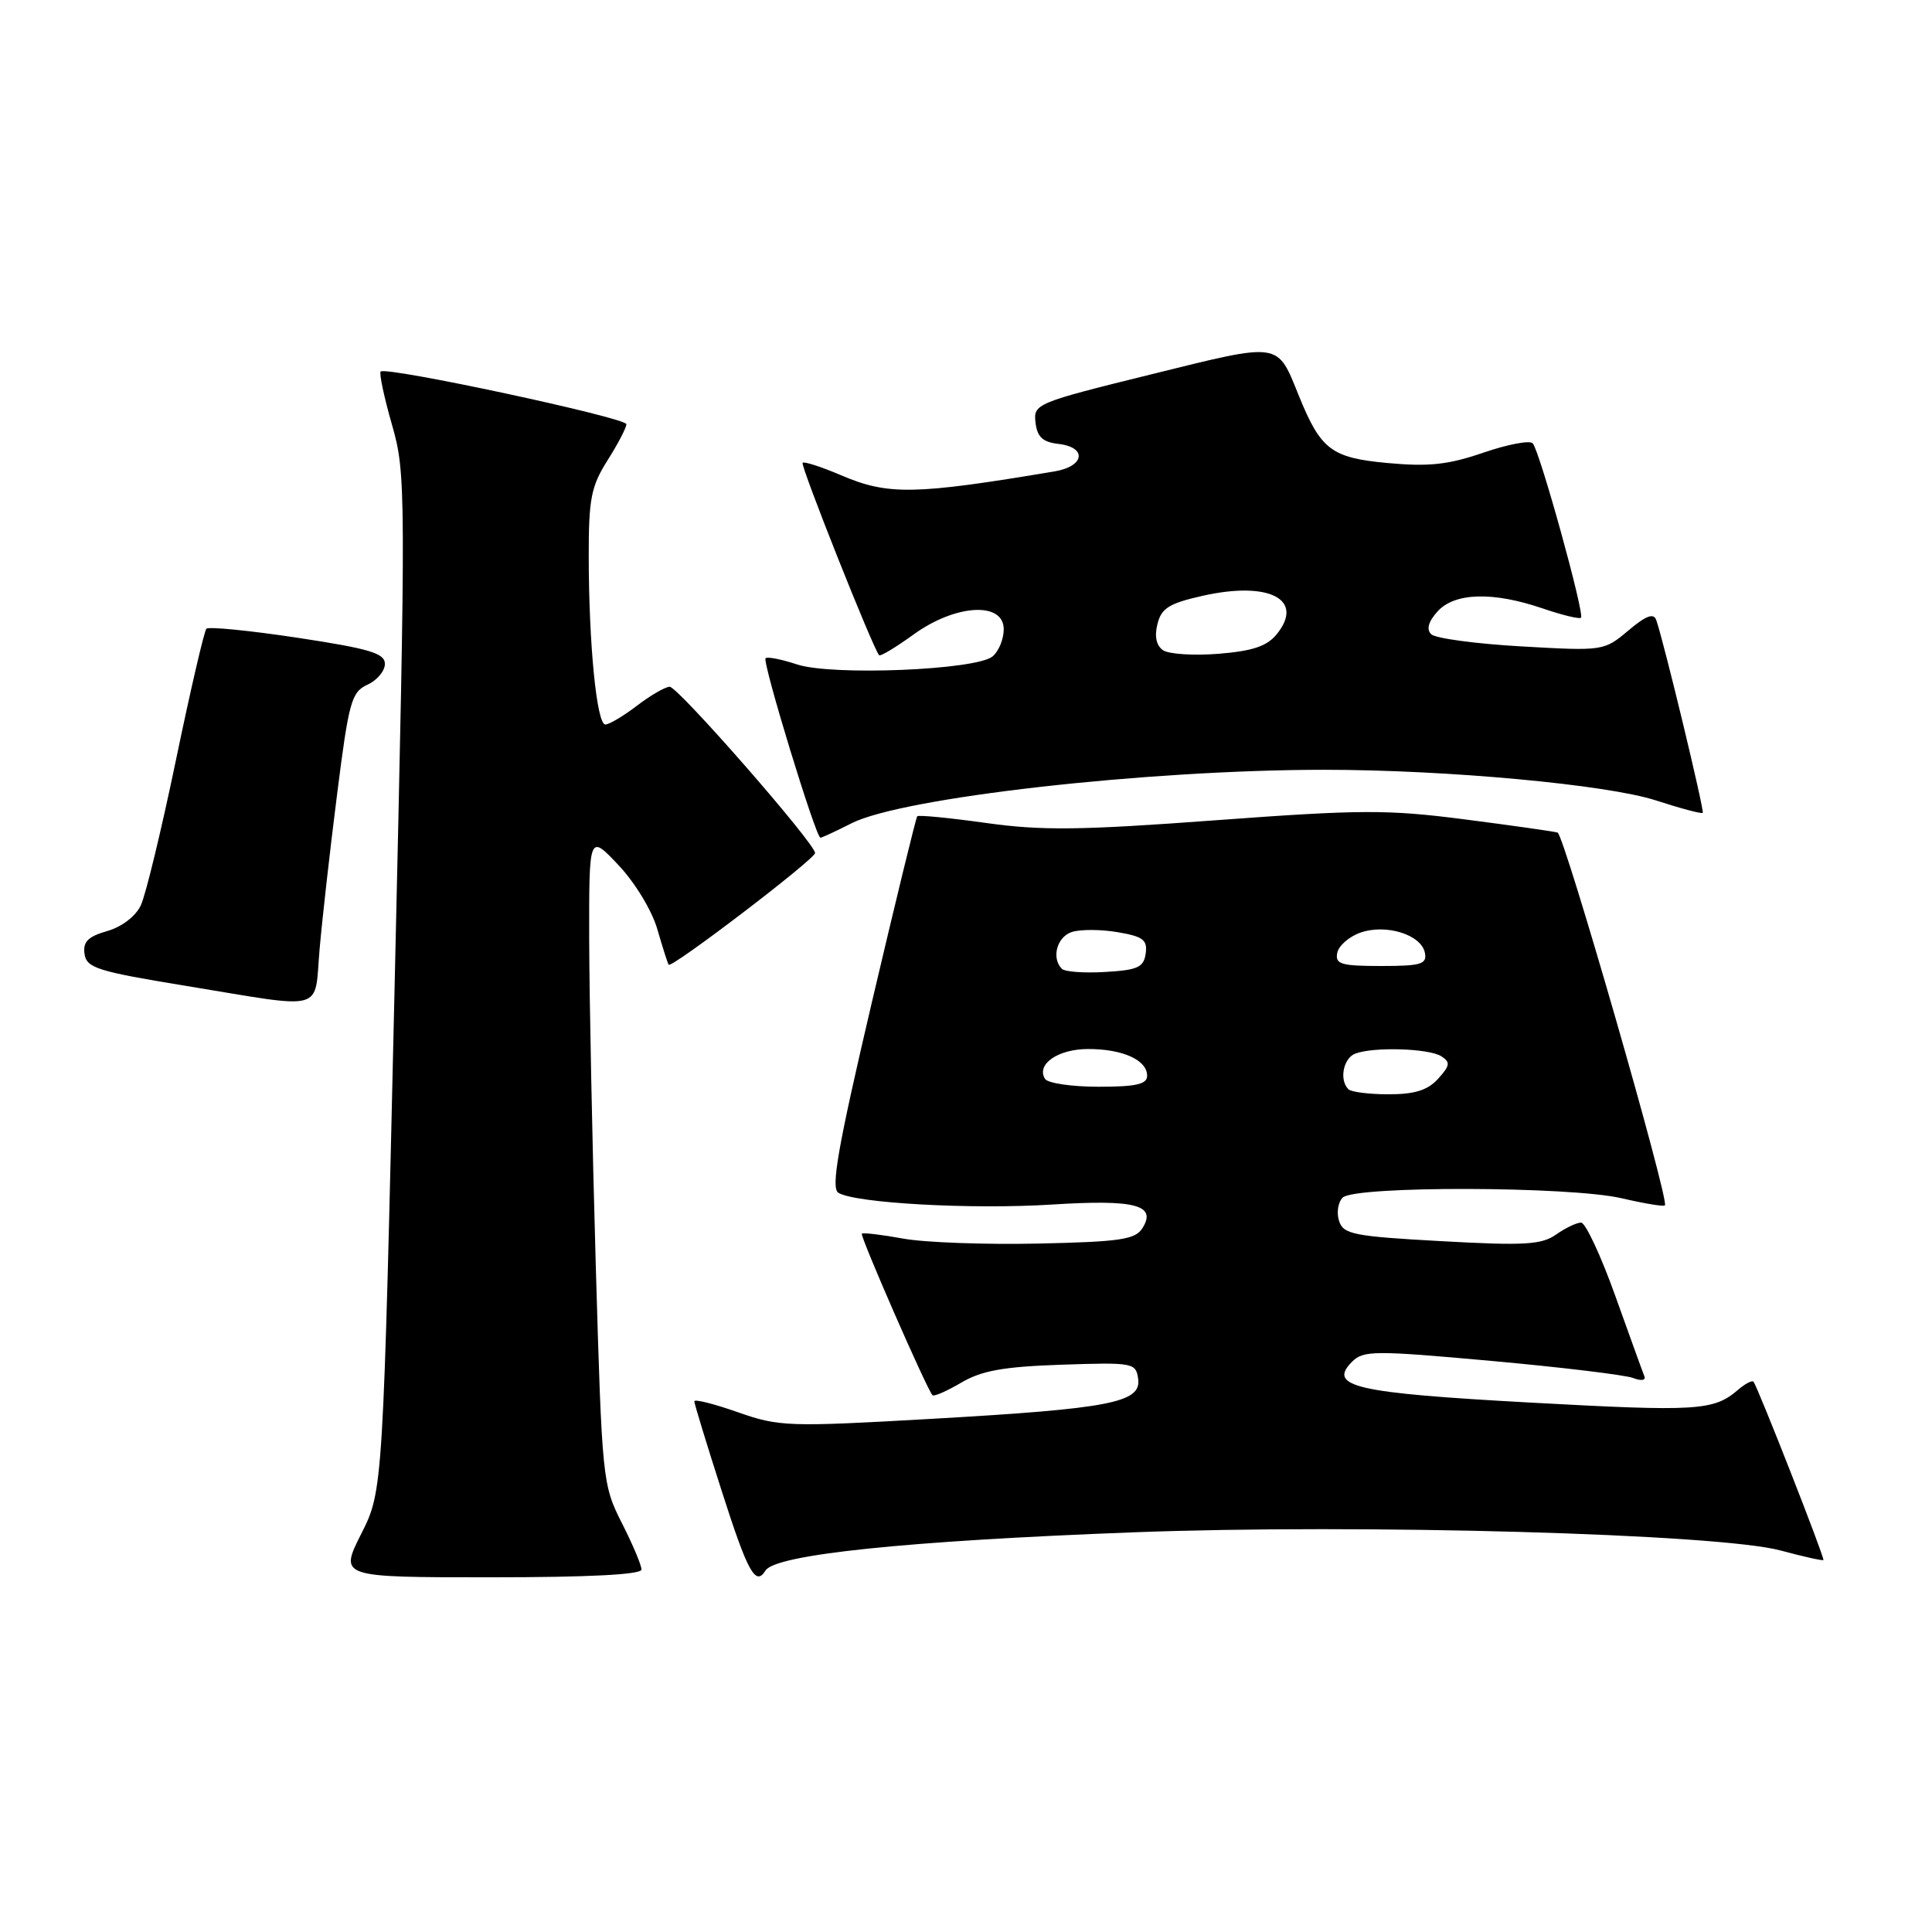 <?xml version="1.0" encoding="UTF-8" standalone="no"?>
<!DOCTYPE svg PUBLIC "-//W3C//DTD SVG 1.1//EN" "http://www.w3.org/Graphics/SVG/1.1/DTD/svg11.dtd" >
<svg xmlns="http://www.w3.org/2000/svg" xmlns:xlink="http://www.w3.org/1999/xlink" version="1.1" viewBox="0 0 256 256">
 <g >
 <path fill="currentColor"
d=" M 85.00 207.97 C 85.00 207.40 83.83 204.62 82.39 201.79 C 79.83 196.73 79.77 196.12 78.94 167.57 C 78.48 151.58 78.09 132.20 78.07 124.50 C 78.05 110.50 78.05 110.50 81.95 114.63 C 84.15 116.96 86.39 120.66 87.10 123.13 C 87.80 125.53 88.47 127.65 88.60 127.83 C 88.97 128.36 108.00 113.84 108.00 113.03 C 108.00 111.76 89.84 91.00 88.74 91.00 C 88.16 91.00 86.21 92.13 84.41 93.50 C 82.61 94.88 80.72 96.00 80.21 96.00 C 79.07 96.00 78.02 85.37 78.01 73.73 C 78.00 66.09 78.32 64.45 80.50 61.00 C 81.88 58.82 83.00 56.67 83.00 56.21 C 83.00 55.35 51.14 48.52 50.44 49.23 C 50.22 49.45 50.89 52.62 51.94 56.28 C 53.79 62.76 53.80 64.62 52.30 130.21 C 50.76 197.50 50.76 197.50 47.86 203.25 C 44.97 209.00 44.97 209.00 64.99 209.00 C 78.09 209.00 85.00 208.64 85.00 207.97 Z  M 101.43 208.11 C 102.75 205.98 120.06 204.18 150.20 203.04 C 180.26 201.90 227.74 203.23 235.95 205.45 C 238.95 206.26 241.50 206.83 241.61 206.71 C 241.82 206.49 232.92 183.80 232.35 183.09 C 232.16 182.86 231.22 183.36 230.26 184.19 C 227.06 186.93 224.87 187.06 202.80 185.85 C 179.60 184.58 175.91 183.74 179.13 180.46 C 180.65 178.93 182.02 178.92 197.63 180.33 C 206.91 181.17 215.35 182.19 216.39 182.59 C 217.48 183.01 218.11 182.91 217.89 182.36 C 217.67 181.83 215.94 177.03 214.03 171.70 C 212.12 166.36 210.08 162.00 209.50 162.00 C 208.92 162.00 207.42 162.71 206.18 163.59 C 204.25 164.94 201.97 165.07 190.98 164.46 C 179.33 163.82 177.99 163.55 177.43 161.77 C 177.08 160.69 177.30 159.30 177.91 158.69 C 179.49 157.11 208.09 157.18 214.90 158.78 C 217.86 159.47 220.44 159.90 220.61 159.72 C 221.23 159.10 207.26 110.59 206.39 110.32 C 205.90 110.17 200.35 109.38 194.06 108.57 C 183.84 107.25 180.30 107.27 161.06 108.69 C 143.15 110.02 138.00 110.08 130.68 109.05 C 125.82 108.37 121.71 107.97 121.54 108.16 C 121.37 108.35 118.66 119.47 115.51 132.88 C 111.02 152.04 110.07 157.43 111.09 158.05 C 113.31 159.43 128.81 160.28 139.37 159.61 C 150.42 158.91 153.30 159.66 151.39 162.72 C 150.44 164.25 148.49 164.54 137.56 164.78 C 130.56 164.93 122.51 164.64 119.67 164.12 C 116.83 163.60 114.37 163.31 114.20 163.47 C 113.92 163.75 122.81 184.09 123.56 184.87 C 123.75 185.08 125.47 184.33 127.38 183.20 C 130.09 181.61 132.99 181.09 140.67 180.83 C 150.15 180.51 150.51 180.58 150.81 182.69 C 151.26 185.85 147.16 186.65 123.50 188.00 C 104.41 189.09 103.24 189.05 97.75 187.12 C 94.59 186.01 92.00 185.36 92.00 185.68 C 92.00 185.99 93.64 191.37 95.65 197.62 C 99.08 208.34 100.12 210.23 101.43 208.11 Z  M 42.35 125.75 C 42.70 121.76 43.74 112.49 44.68 105.14 C 46.22 92.97 46.57 91.70 48.68 90.73 C 49.96 90.15 51.00 88.91 51.00 87.97 C 51.00 86.56 49.00 85.96 39.45 84.51 C 33.10 83.55 27.65 83.01 27.35 83.31 C 27.06 83.61 25.24 91.43 23.32 100.68 C 21.40 109.93 19.30 118.61 18.66 119.96 C 17.98 121.41 16.14 122.82 14.20 123.37 C 11.66 124.10 10.97 124.79 11.20 126.40 C 11.47 128.26 12.91 128.71 24.50 130.61 C 43.45 133.72 41.61 134.23 42.35 125.75 Z  M 112.81 109.10 C 119.50 105.68 151.91 102.01 175.47 102.00 C 191.68 102.00 212.94 103.96 219.42 106.06 C 222.68 107.12 225.47 107.86 225.62 107.71 C 225.87 107.46 220.49 85.10 219.46 82.16 C 219.12 81.19 218.11 81.57 215.76 83.55 C 212.54 86.26 212.44 86.27 201.57 85.65 C 195.55 85.31 190.18 84.58 189.64 84.04 C 188.98 83.38 189.27 82.36 190.48 81.02 C 192.74 78.52 197.81 78.37 204.38 80.61 C 206.98 81.50 209.28 82.06 209.49 81.85 C 209.99 81.34 204.01 59.71 203.09 58.74 C 202.70 58.32 199.76 58.88 196.55 59.98 C 191.90 61.58 189.33 61.86 183.82 61.35 C 176.42 60.66 175.01 59.59 172.13 52.50 C 169.17 45.22 169.89 45.32 152.51 49.61 C 137.28 53.37 136.92 53.52 137.21 55.98 C 137.43 57.90 138.16 58.58 140.25 58.82 C 144.08 59.26 143.73 61.79 139.75 62.46 C 121.15 65.58 117.67 65.64 111.44 62.97 C 108.84 61.86 106.55 61.12 106.35 61.32 C 106.02 61.65 115.72 86.04 116.49 86.82 C 116.67 87.00 118.72 85.76 121.06 84.07 C 126.61 80.05 133.00 79.68 133.00 83.38 C 133.00 84.69 132.33 86.31 131.52 86.98 C 129.34 88.79 110.25 89.57 105.61 88.04 C 103.55 87.36 101.68 86.99 101.44 87.22 C 100.98 87.69 108.10 111.00 108.71 111.00 C 108.91 111.00 110.76 110.14 112.81 109.10 Z  M 178.67 144.33 C 177.43 143.10 177.99 140.22 179.58 139.61 C 181.98 138.69 189.31 138.91 190.96 139.95 C 192.21 140.74 192.15 141.18 190.56 142.94 C 189.18 144.46 187.47 145.00 184.01 145.00 C 181.44 145.00 179.03 144.70 178.67 144.33 Z  M 138.47 142.96 C 137.27 141.02 140.19 139.00 144.19 139.00 C 148.78 139.00 152.00 140.46 152.00 142.54 C 152.00 143.67 150.55 144.00 145.56 144.00 C 142.02 144.00 138.83 143.53 138.47 142.96 Z  M 140.71 128.38 C 139.28 126.95 140.05 124.12 142.04 123.49 C 143.17 123.13 145.89 123.14 148.10 123.52 C 151.47 124.09 152.06 124.54 151.81 126.35 C 151.55 128.18 150.75 128.54 146.46 128.79 C 143.69 128.96 141.10 128.77 140.71 128.38 Z  M 177.19 126.27 C 177.37 125.32 178.75 124.11 180.26 123.58 C 183.67 122.38 188.35 123.85 188.81 126.27 C 189.10 127.76 188.29 128.00 183.00 128.00 C 177.71 128.00 176.90 127.76 177.19 126.27 Z  M 154.11 86.16 C 153.22 85.55 152.95 84.32 153.37 82.68 C 153.89 80.58 154.93 79.94 159.39 78.94 C 168.18 76.97 172.90 79.43 169.18 84.03 C 167.88 85.63 166.00 86.26 161.48 86.63 C 158.19 86.89 154.88 86.68 154.11 86.16 Z "/>
</g>
</svg>